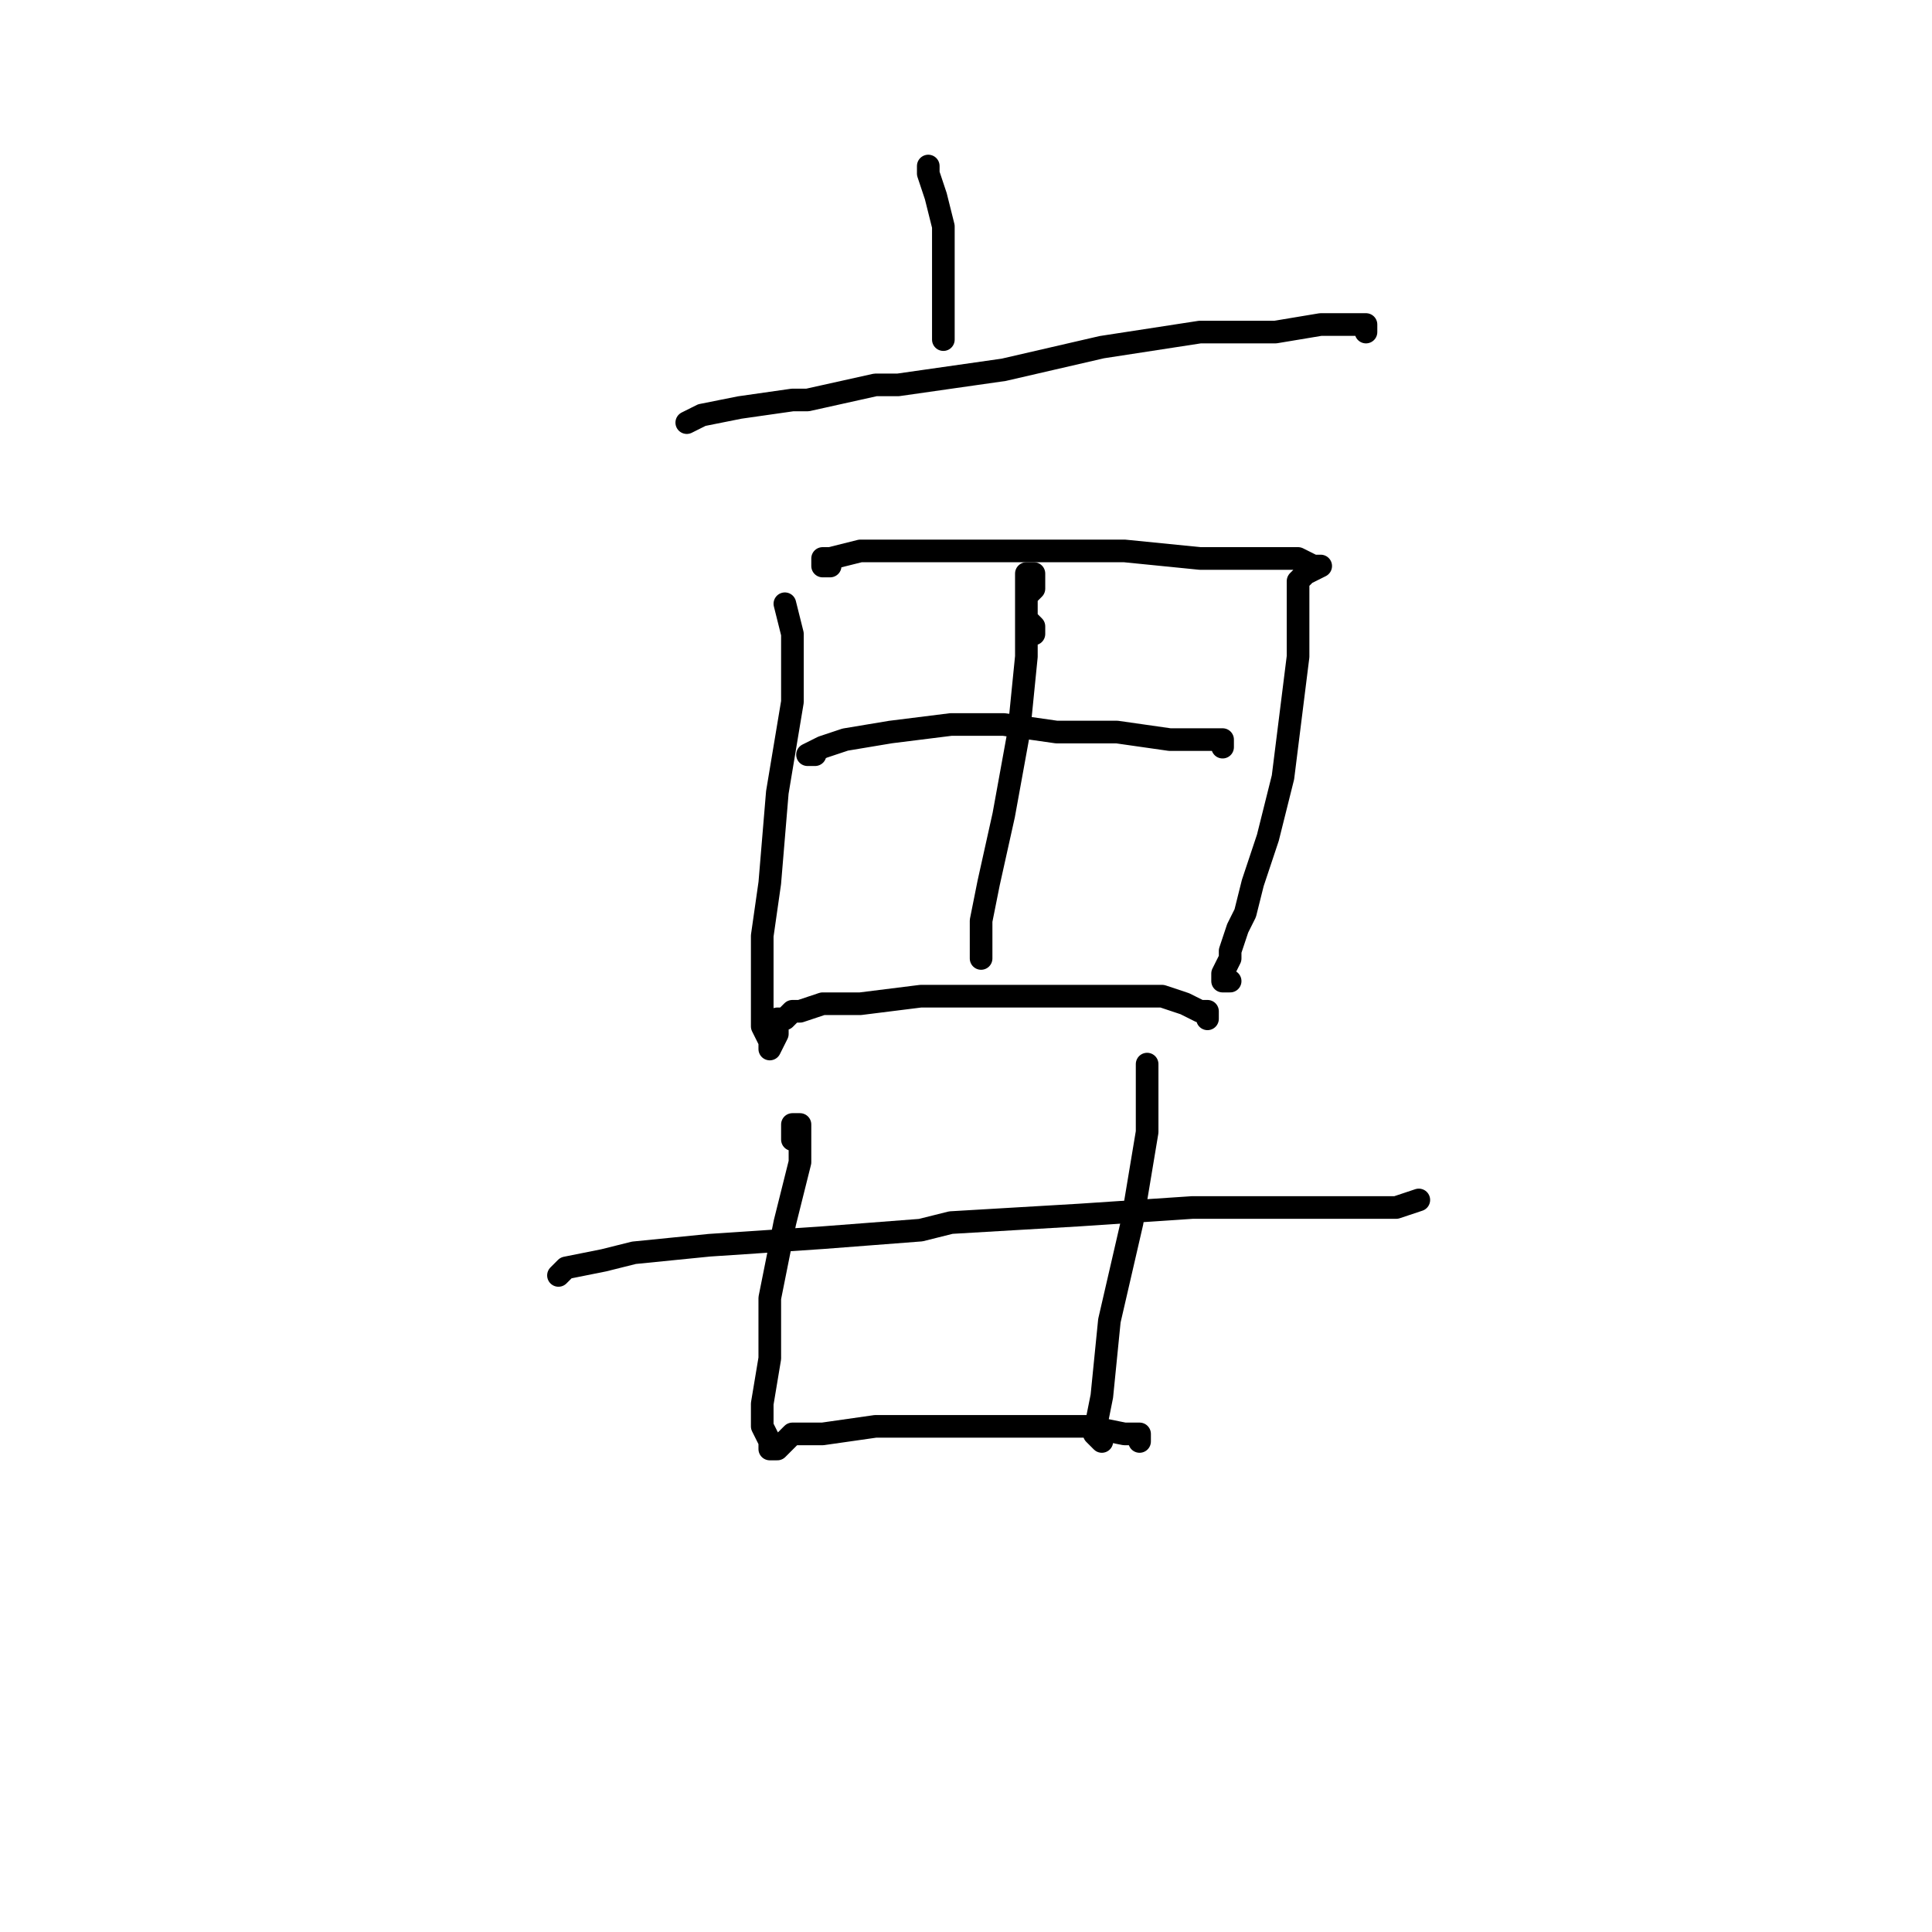 <?xml version="1.0" standalone="no"?>
    <svg width="256" height="256" xmlns="http://www.w3.org/2000/svg" version="1.1">
    <polyline stroke="black" stroke-width="3" stroke-linecap="round" fill="transparent" stroke-linejoin="round" points="123 22 123 23 124 26 125 30 125 35 125 40 125 45 125 45 " />
        <polyline stroke="black" stroke-width="3" stroke-linecap="round" fill="transparent" stroke-linejoin="round" points="91 56 93 55 98 54 105 53 107 53 116 51 119 51 133 49 146 46 159 44 169 44 175 43 179 43 181 43 181 44 181 44 " />
        <polyline stroke="black" stroke-width="3" stroke-linecap="round" fill="transparent" stroke-linejoin="round" points="104 80 105 84 105 93 103 105 102 117 101 124 101 126 101 132 101 136 102 138 102 139 103 137 103 136 103 135 104 135 105 134 106 134 109 133 114 133 122 132 131 132 140 132 148 132 153 132 154 132 157 133 159 134 160 134 160 135 160 135 " />
        <polyline stroke="black" stroke-width="3" stroke-linecap="round" fill="transparent" stroke-linejoin="round" points="110 75 109 75 109 74 110 74 114 73 118 73 120 73 129 73 139 73 149 73 159 74 167 74 172 74 174 75 175 75 173 76 172 77 172 81 172 87 171 95 170 103 168 111 166 117 165 121 164 123 163 126 163 127 162 129 162 130 163 130 163 130 " />
        <polyline stroke="black" stroke-width="3" stroke-linecap="round" fill="transparent" stroke-linejoin="round" points="108 100 107 100 109 99 112 98 118 97 126 96 133 96 140 97 148 97 155 98 159 98 161 98 162 98 162 99 162 99 " />
        <polyline stroke="black" stroke-width="3" stroke-linecap="round" fill="transparent" stroke-linejoin="round" points="137 84 137 83 136 82 136 80 136 79 137 78 137 77 137 76 136 76 136 79 136 87 135 97 133 108 131 117 130 122 130 123 130 126 130 127 130 127 " />
        <polyline stroke="black" stroke-width="3" stroke-linecap="round" fill="transparent" stroke-linejoin="round" points="74 169 75 168 80 167 84 166 94 165 109 164 122 163 126 162 143 161 158 160 167 160 169 160 178 160 185 160 188 159 188 159 " />
        <polyline stroke="black" stroke-width="3" stroke-linecap="round" fill="transparent" stroke-linejoin="round" points="105 151 105 150 105 149 106 149 106 150 106 154 104 162 102 172 102 180 101 186 101 189 102 191 102 192 103 192 104 191 105 190 109 190 116 189 124 189 131 189 136 189 138 189 142 189 144 189 149 190 151 190 151 191 151 191 " />
        <polyline stroke="black" stroke-width="3" stroke-linecap="round" fill="transparent" stroke-linejoin="round" points="152 146 152 144 152 142 152 141 152 142 152 150 150 162 147 175 146 185 145 190 146 191 146 191 " />
        </svg>